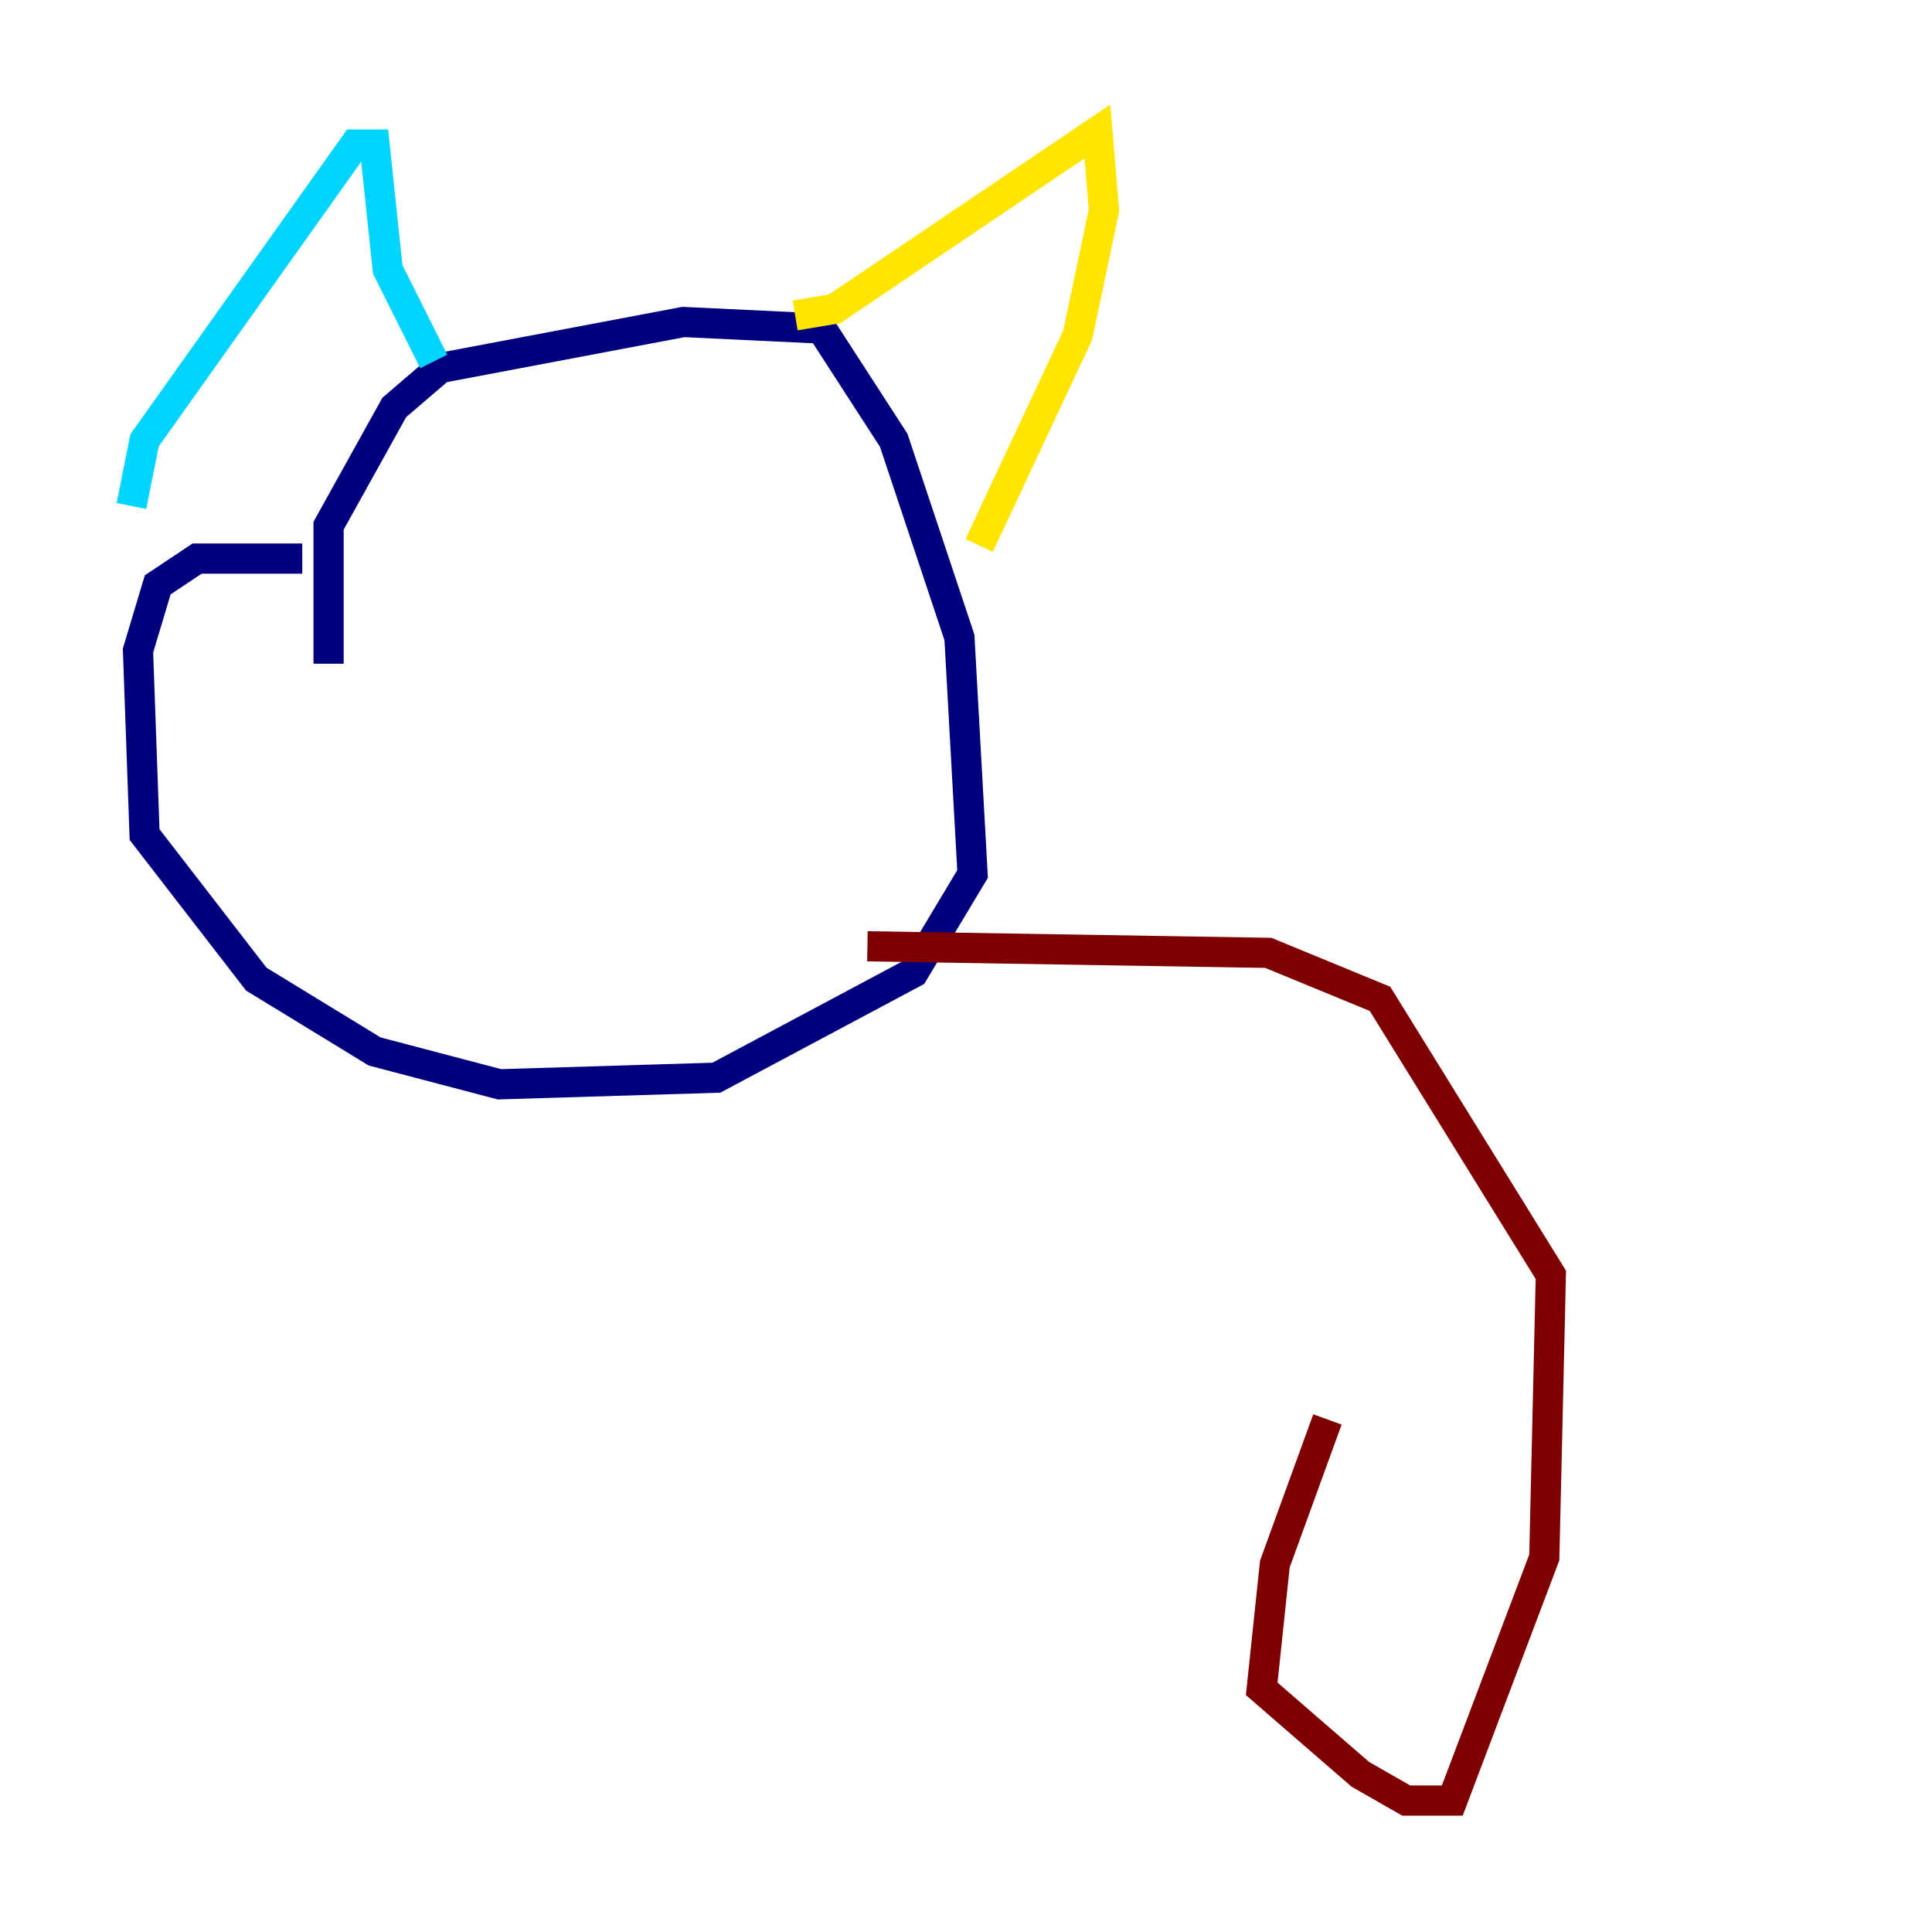 <?xml version="1.0" encoding="utf-8" ?>
<svg baseProfile="tiny" height="128" version="1.2" viewBox="0,0,128,128" width="128" xmlns="http://www.w3.org/2000/svg" xmlns:ev="http://www.w3.org/2001/xml-events" xmlns:xlink="http://www.w3.org/1999/xlink"><defs /><polyline fill="none" points="21.769,43.973 21.769,34.83 26.122,26.993 29.17,24.381 45.279,21.333 54.422,21.769 59.211,29.17 63.565,42.231 64.435,57.905 60.517,64.435 47.456,71.401 33.088,71.837 24.816,69.66 16.98,64.871 9.578,55.292 9.143,43.102 10.449,38.748 13.061,37.007 20.027,37.007" stroke="#00007f" stroke-width="2" /><polyline fill="none" points="28.735,23.946 25.687,17.85 24.816,9.578 23.51,9.578 9.578,29.17 8.707,33.524" stroke="#00d4ff" stroke-width="2" /><polyline fill="none" points="52.68,20.898 55.292,20.463 72.707,8.707 73.143,13.932 71.401,22.204 64.871,36.136" stroke="#ffe500" stroke-width="2" /><polyline fill="none" points="57.469,62.694 84.027,63.129 91.429,66.177 102.748,84.463 102.313,103.184 96.218,119.293 93.17,119.293 90.122,117.551 83.592,111.891 84.463,103.619 87.946,94.041" stroke="#7f0000" stroke-width="2" /></svg>